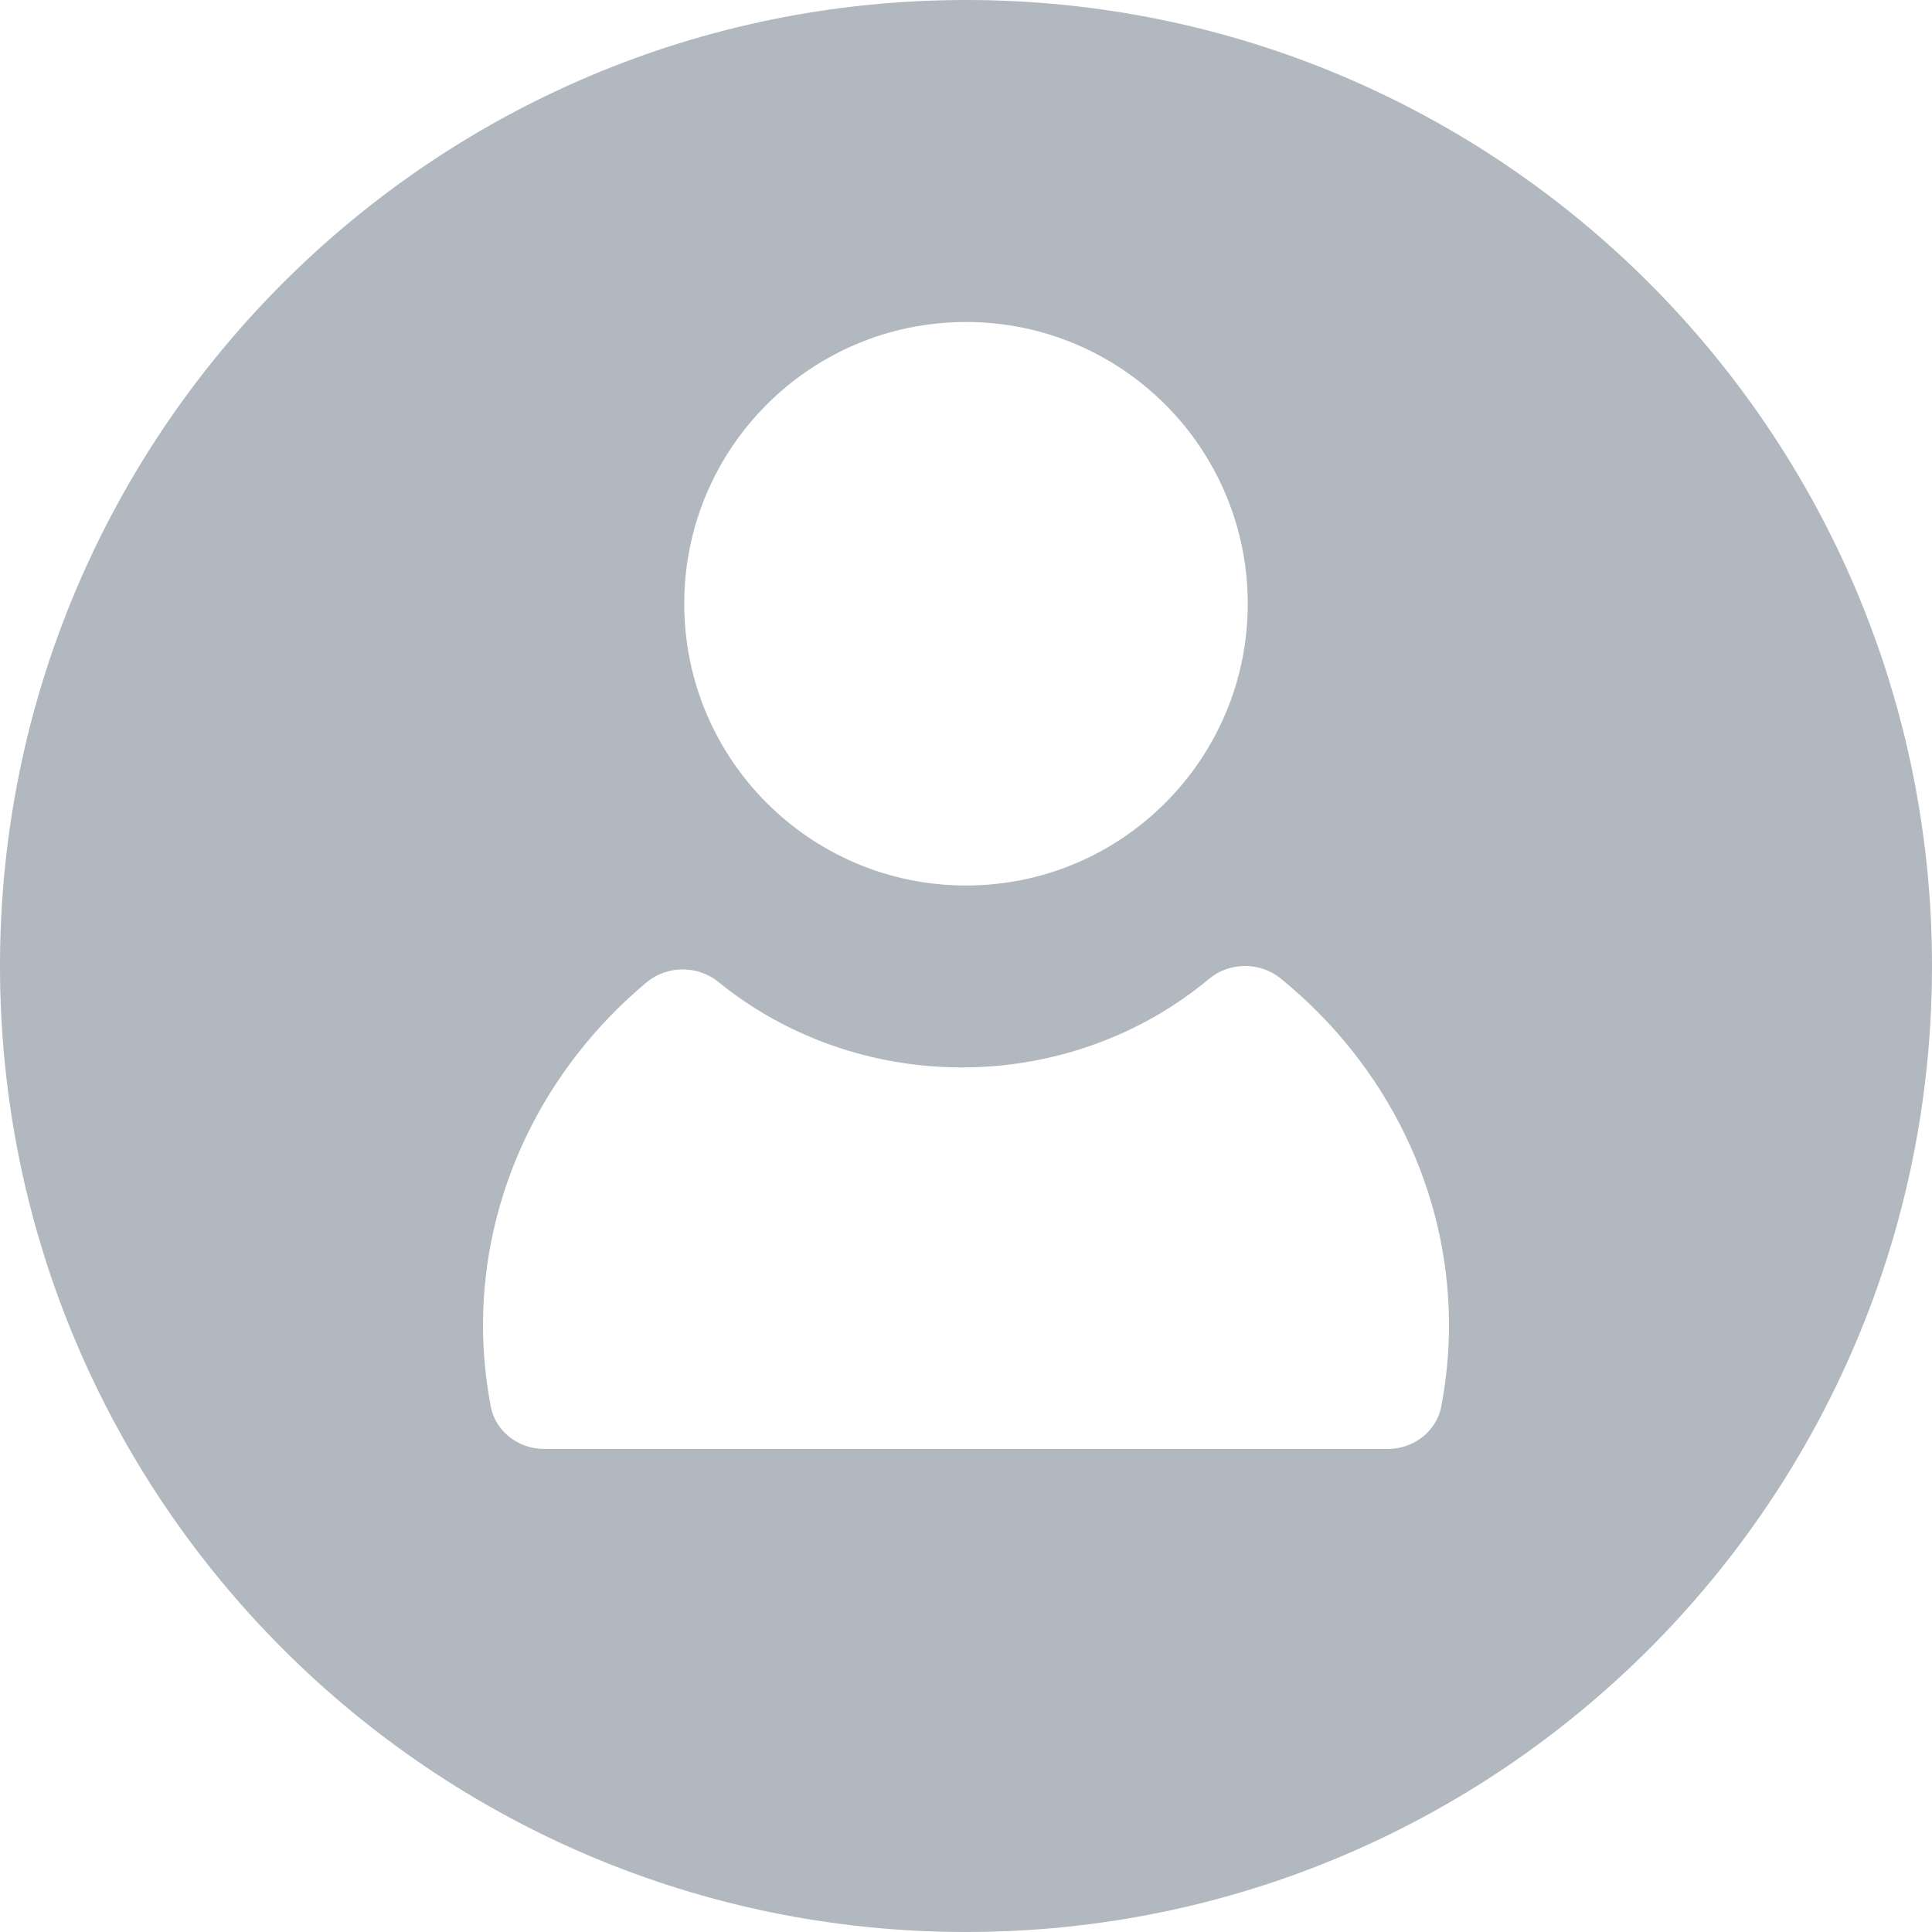 <svg width="24" height="24" viewBox="0 0 24 24" fill="none" xmlns="http://www.w3.org/2000/svg">
<path fill-rule="evenodd" clip-rule="evenodd" d="M12 24C18.627 24 24 18.627 24 12C24 5.373 18.627 0 12 0C5.373 0 0 5.373 0 12C0 18.627 5.373 24 12 24ZM12 11C13.933 11 15.5 9.433 15.5 7.5C15.5 5.567 13.933 4 12 4C10.067 4 8.5 5.567 8.5 7.5C8.5 9.433 10.067 11 12 11ZM6.764 18C6.435 18 6.154 17.777 6.096 17.471C6.033 17.134 6 16.795 6 16.464C6 14.835 6.741 13.283 8.032 12.203C8.287 11.991 8.667 11.989 8.924 12.198C9.765 12.883 10.839 13.26 11.948 13.26C13.079 13.26 14.169 12.869 15.018 12.161C15.271 11.948 15.652 11.946 15.909 12.155C17.238 13.237 18 14.807 18 16.464C18 16.795 17.968 17.134 17.904 17.471C17.847 17.777 17.565 18 17.236 18H6.764Z" fill="#B2B8BF"/>
</svg>
